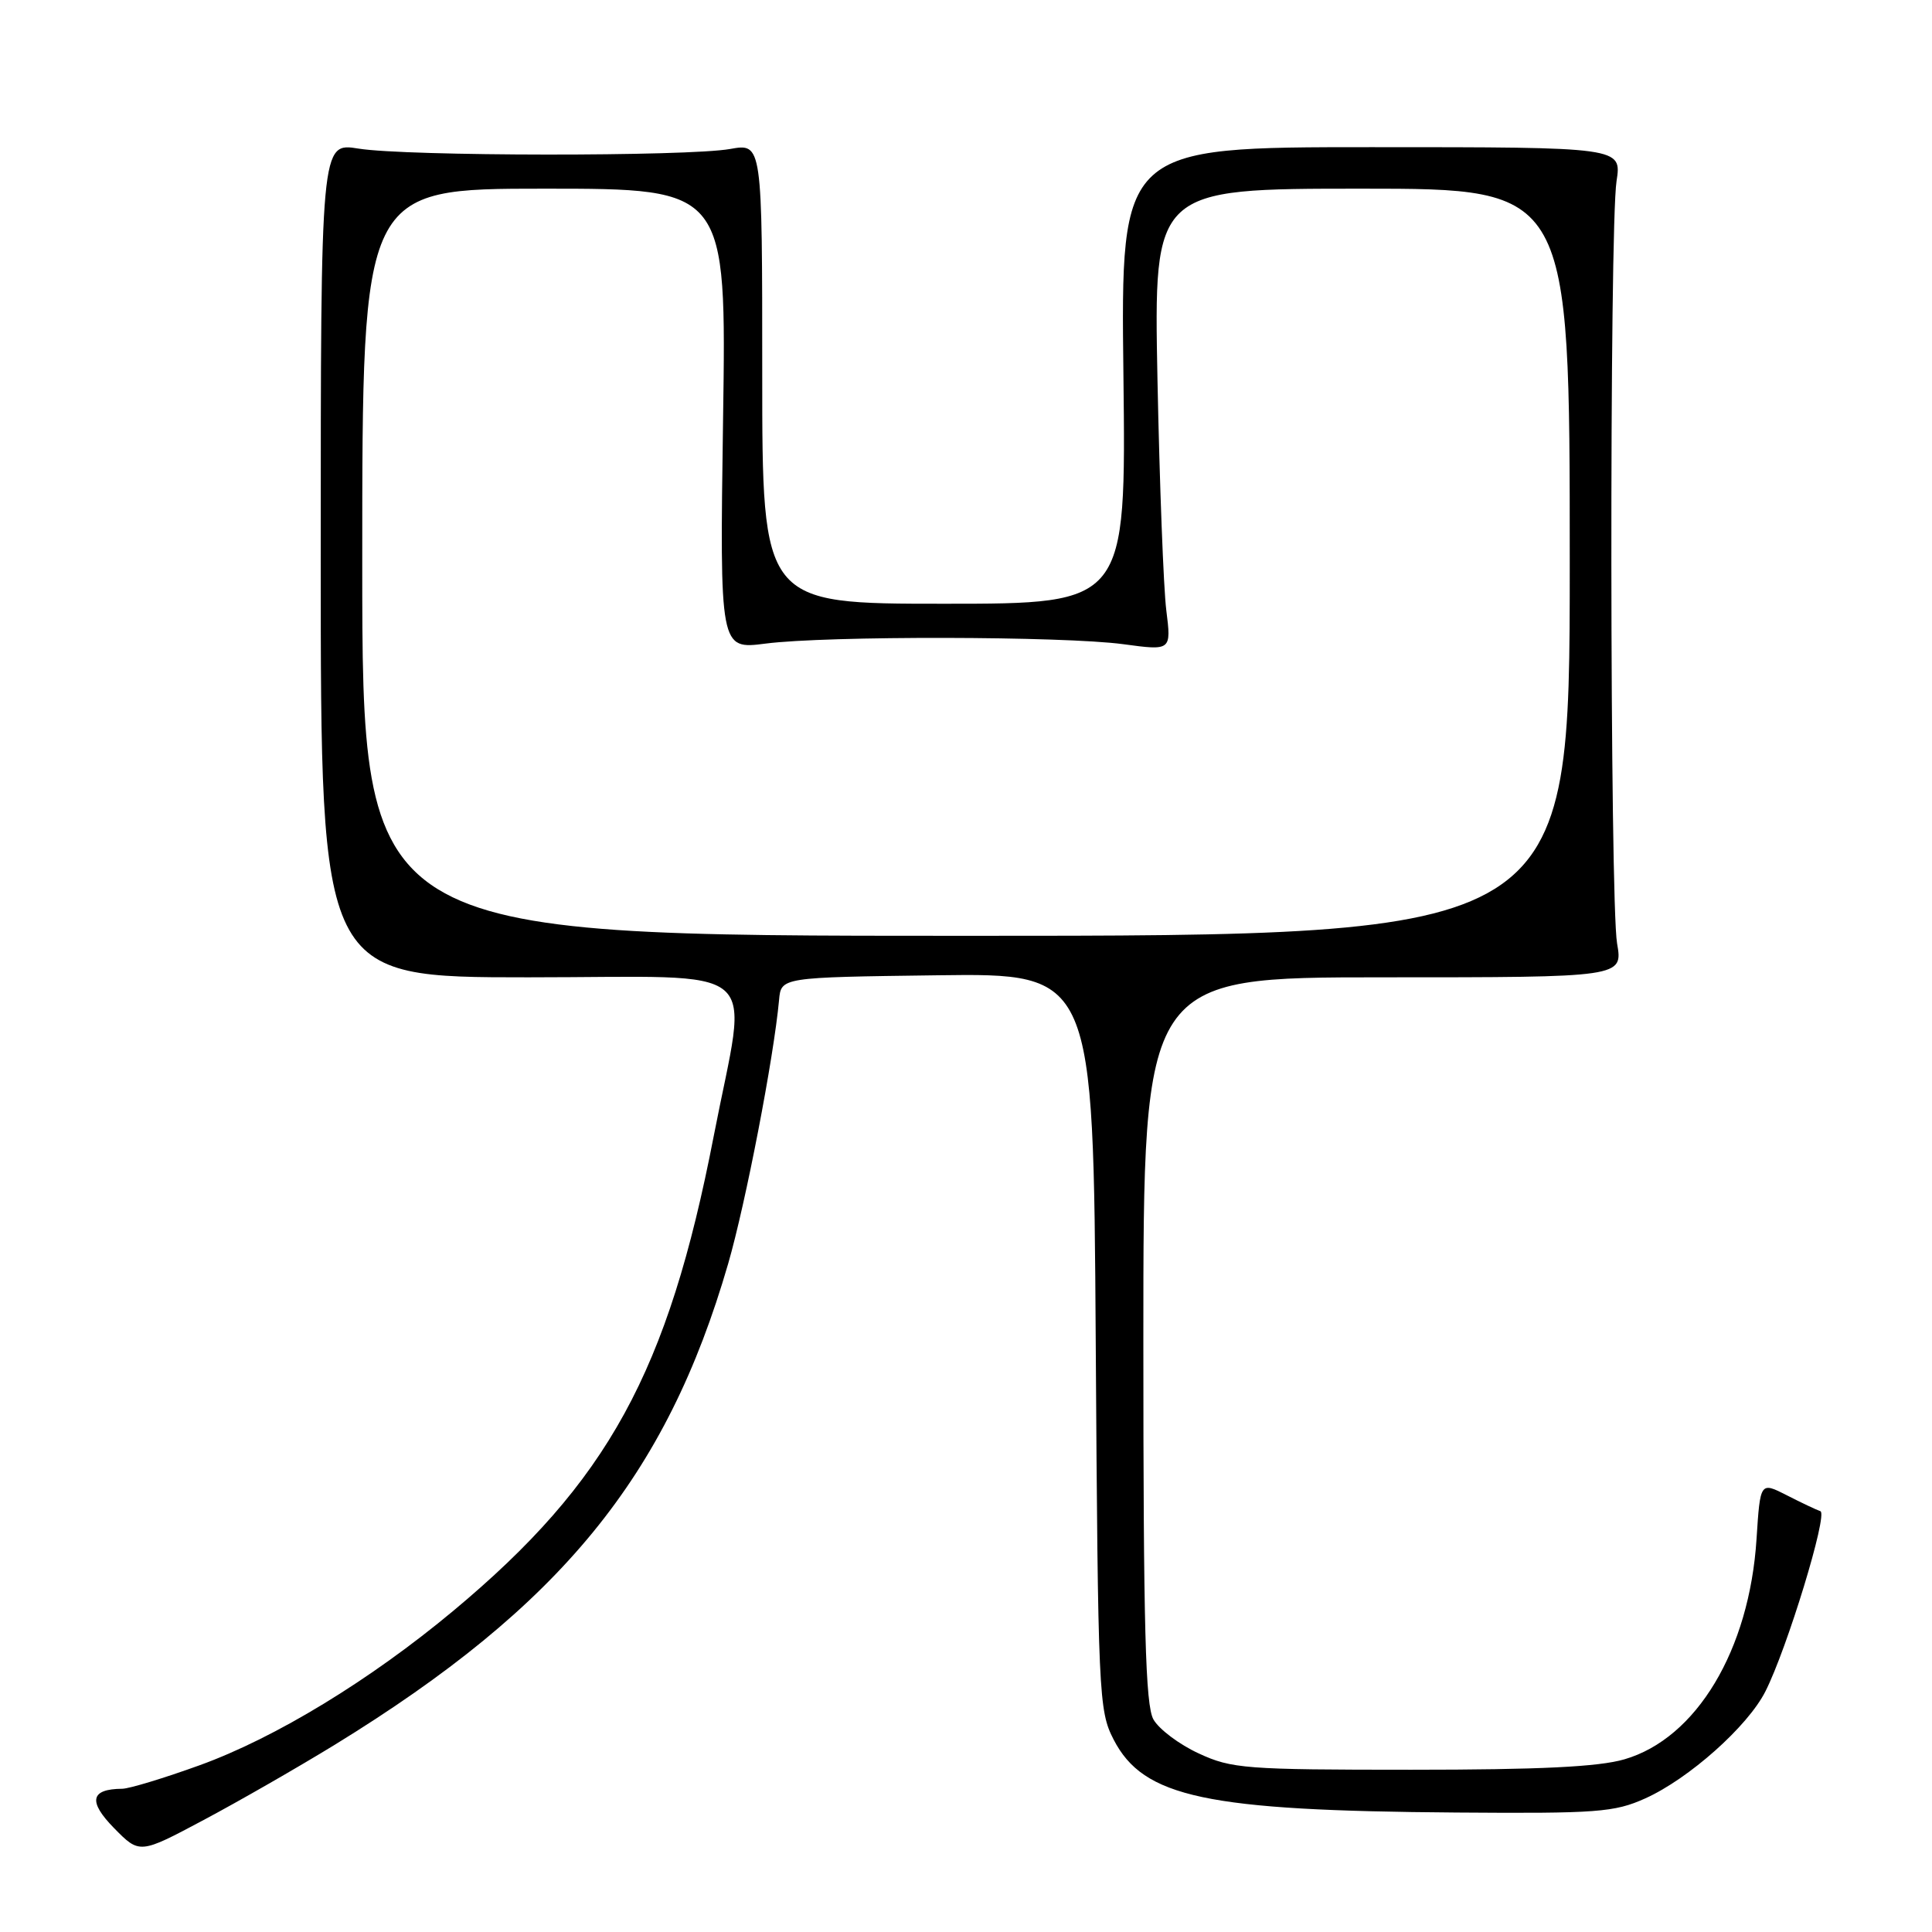 <?xml version="1.0" encoding="UTF-8" standalone="no"?>
<!DOCTYPE svg PUBLIC "-//W3C//DTD SVG 1.1//EN" "http://www.w3.org/Graphics/SVG/1.1/DTD/svg11.dtd" >
<svg xmlns="http://www.w3.org/2000/svg" xmlns:xlink="http://www.w3.org/1999/xlink" version="1.1" viewBox="0 0 256 256">
 <g >
 <path fill="currentColor"
d=" M 44.36 231.19 C 74.31 212.79 88.31 195.68 96.49 167.43 C 98.81 159.42 102.53 140.15 103.23 132.50 C 103.50 129.50 103.50 129.50 124.19 129.23 C 144.88 128.96 144.88 128.96 145.19 177.73 C 145.49 224.71 145.58 226.65 147.56 230.50 C 151.52 238.17 159.78 239.93 193.00 240.17 C 211.62 240.31 213.91 240.14 218.00 238.30 C 223.78 235.70 231.57 228.77 233.92 224.13 C 236.79 218.48 242.25 200.58 241.21 200.24 C 240.70 200.07 238.69 199.12 236.76 198.13 C 233.24 196.34 233.24 196.34 232.75 203.92 C 231.81 218.64 224.79 230.35 215.24 233.12 C 211.81 234.12 204.00 234.50 187.00 234.50 C 165.04 234.50 163.19 234.36 158.84 232.34 C 156.27 231.16 153.57 229.13 152.84 227.84 C 151.77 225.98 151.50 215.70 151.50 177.50 C 151.50 129.50 151.50 129.50 183.27 129.50 C 215.05 129.50 215.05 129.50 214.27 125.00 C 213.31 119.40 213.24 30.16 214.20 24.00 C 214.89 19.50 214.89 19.50 181.70 19.50 C 148.50 19.50 148.50 19.50 148.86 49.75 C 149.21 80.00 149.21 80.00 125.11 80.00 C 101.00 80.00 101.00 80.00 101.00 49.49 C 101.00 18.98 101.00 18.98 96.75 19.74 C 91.10 20.75 53.83 20.72 47.50 19.69 C 42.50 18.88 42.50 18.88 42.50 74.19 C 42.50 129.50 42.50 129.50 70.00 129.50 C 101.94 129.50 99.12 127.09 94.58 150.50 C 88.51 181.84 80.55 196.36 60.08 213.43 C 49.06 222.62 36.50 230.27 26.44 233.91 C 21.74 235.61 17.13 237.01 16.20 237.02 C 11.98 237.05 11.64 238.69 15.11 242.23 C 18.50 245.68 18.50 245.68 27.00 241.15 C 31.68 238.66 39.48 234.18 44.36 231.19 Z  M 48.00 74.50 C 48.00 25.00 48.00 25.00 72.13 25.00 C 96.26 25.00 96.26 25.00 95.81 55.53 C 95.37 86.06 95.37 86.06 101.43 85.28 C 109.58 84.23 140.93 84.29 148.85 85.36 C 155.21 86.22 155.21 86.22 154.54 80.86 C 154.17 77.91 153.65 64.14 153.37 50.25 C 152.88 25.00 152.88 25.00 180.44 25.00 C 208.00 25.00 208.00 25.00 208.00 74.50 C 208.00 124.00 208.00 124.00 128.00 124.00 C 48.00 124.00 48.00 124.00 48.00 74.50 Z "/>
</g>
</svg>